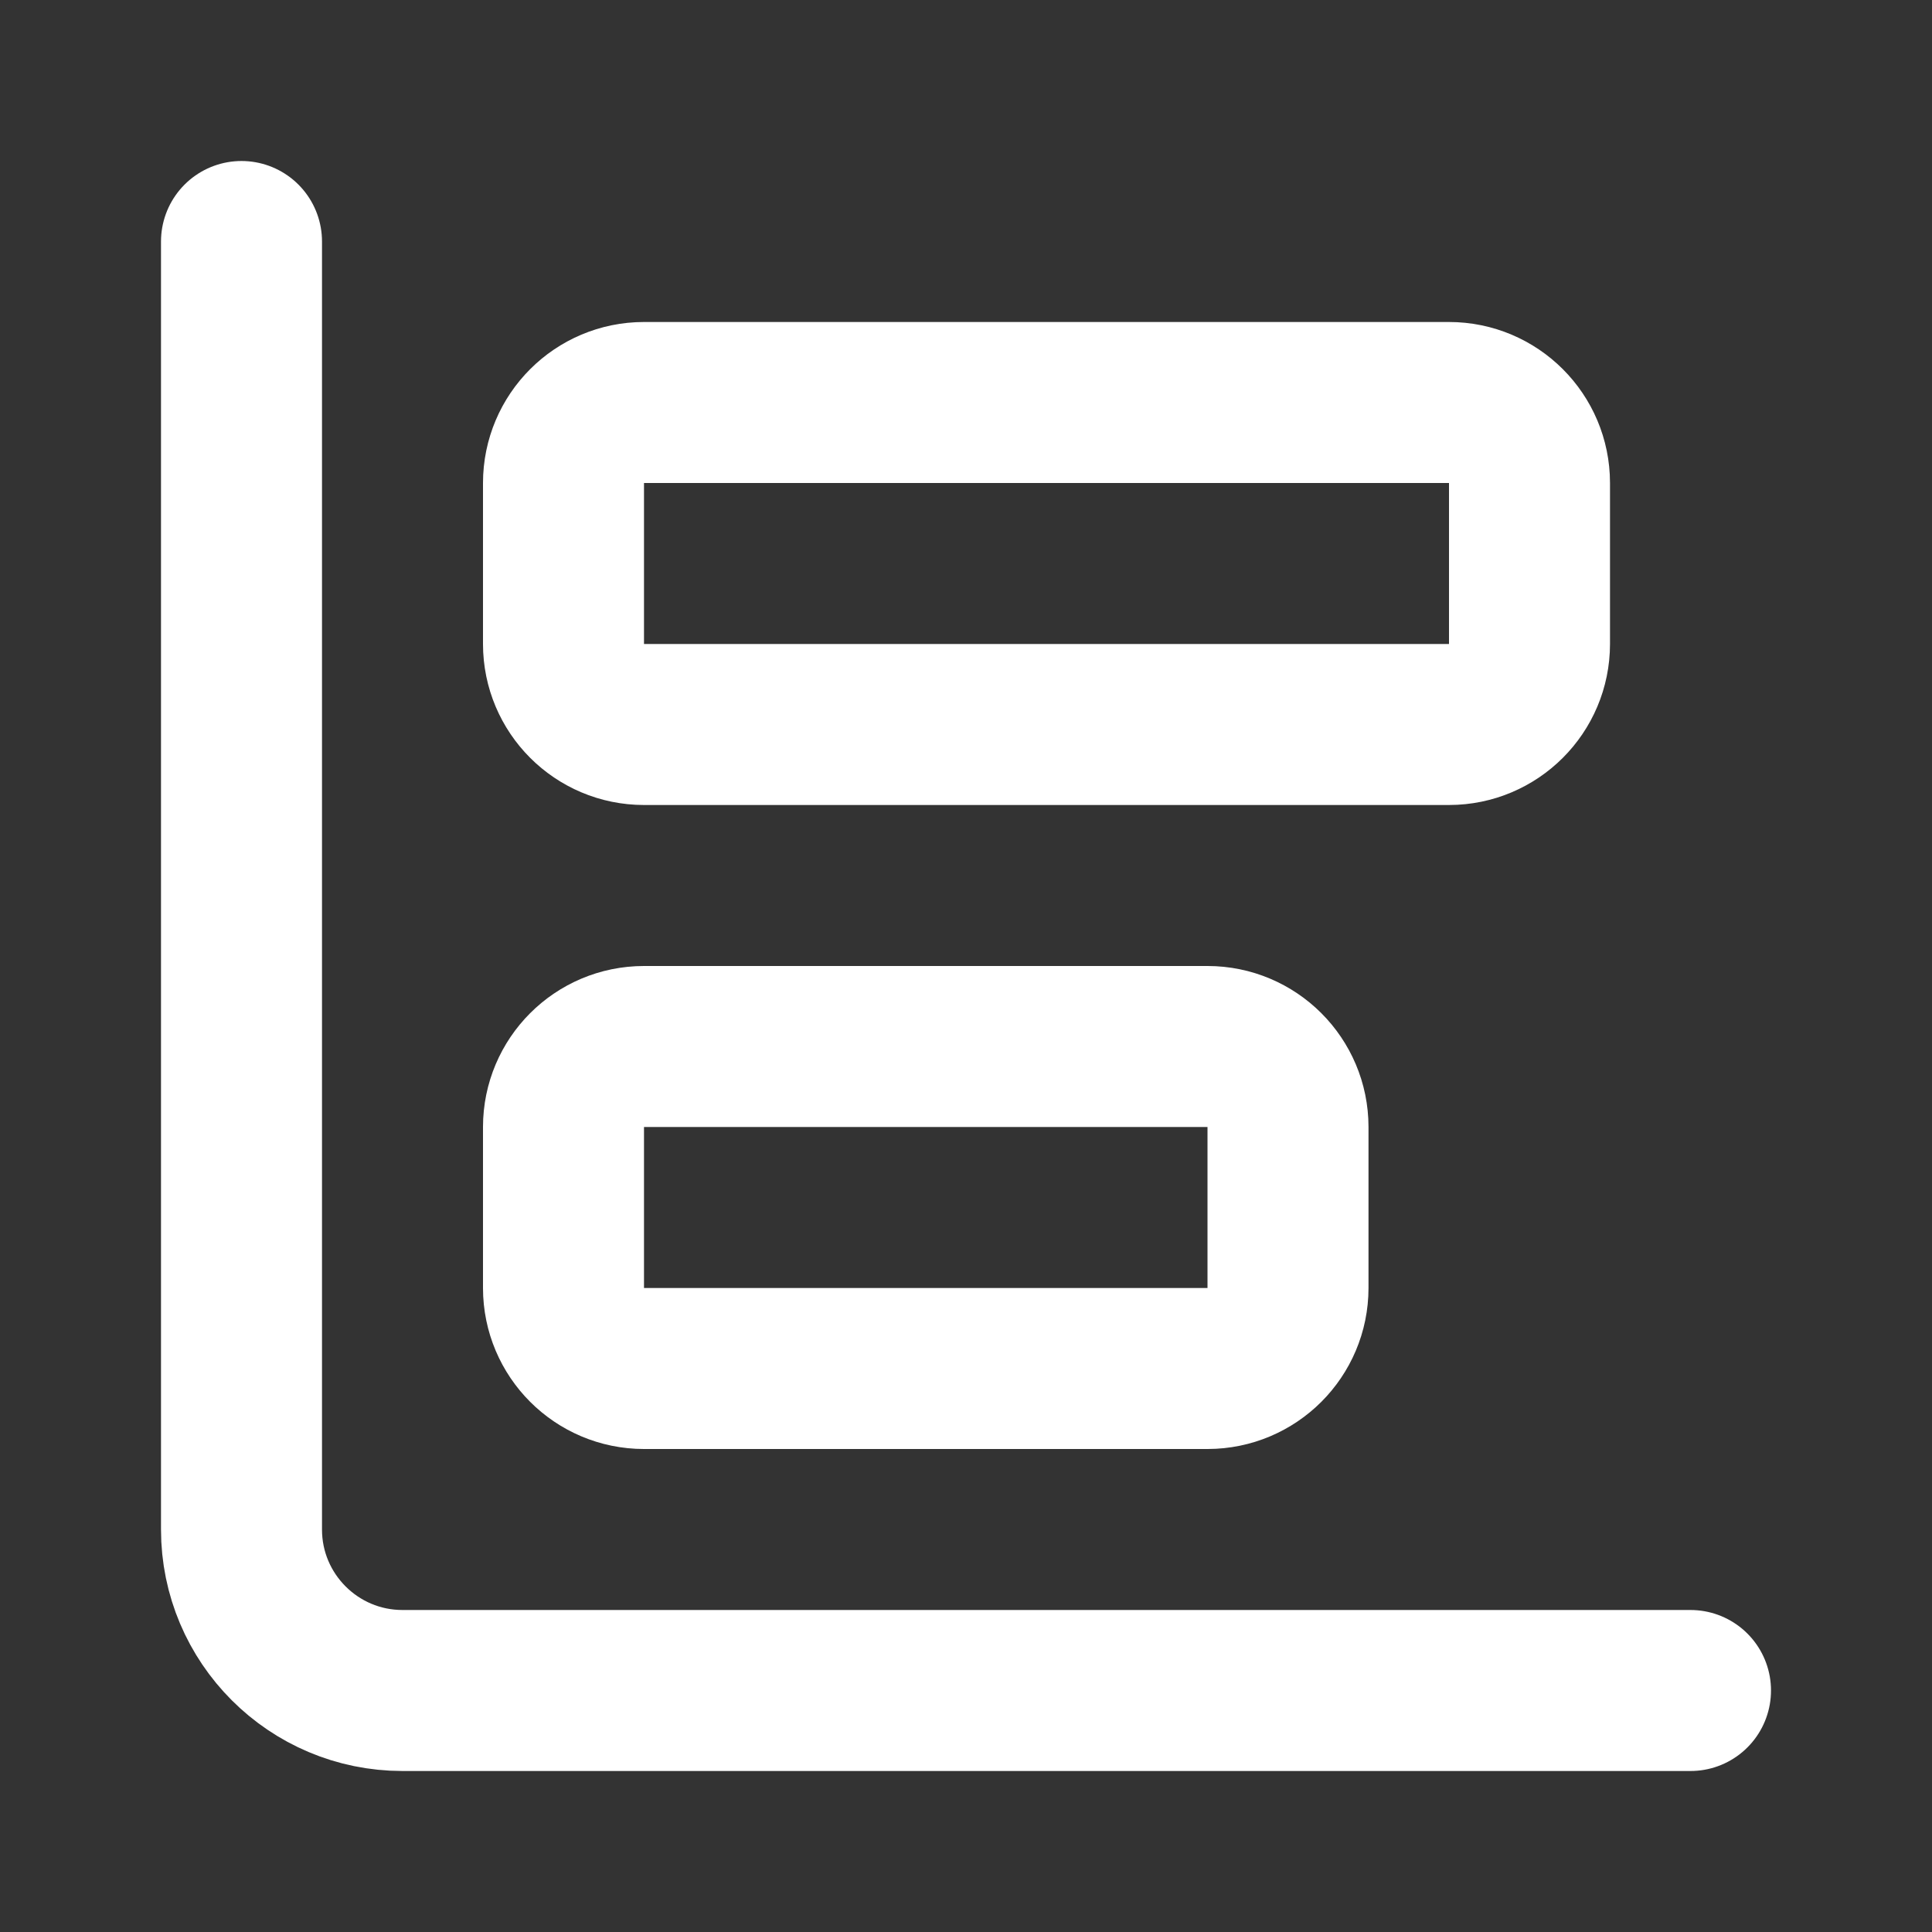 <svg height="18" viewBox="0 0 18 18" width="18" xmlns="http://www.w3.org/2000/svg"><rect x="0" y="0" width="18" height="18" fill="#333333" stroke="none"/><g fill="none" stroke="#fff" stroke-linecap="round" stroke-linejoin="round" stroke-width="2" transform="scale(.75)"><path d="m3 3v16c0 1.104.896 2 2 2h16"/><path d="m8 13h7c.552 0 1 .448 1 1v2c0 .552-.448 1-1 1h-7c-.552 0-1-.448-1-1v-2c0-.552.448-1 1-1zm0 0"/><path d="m8 5h10c.552 0 1 .448 1 1v2c0 .552-.448 1-1 1h-10c-.552 0-1-.448-1-1v-2c0-.552.448-1 1-1zm0 0"/></g></svg>